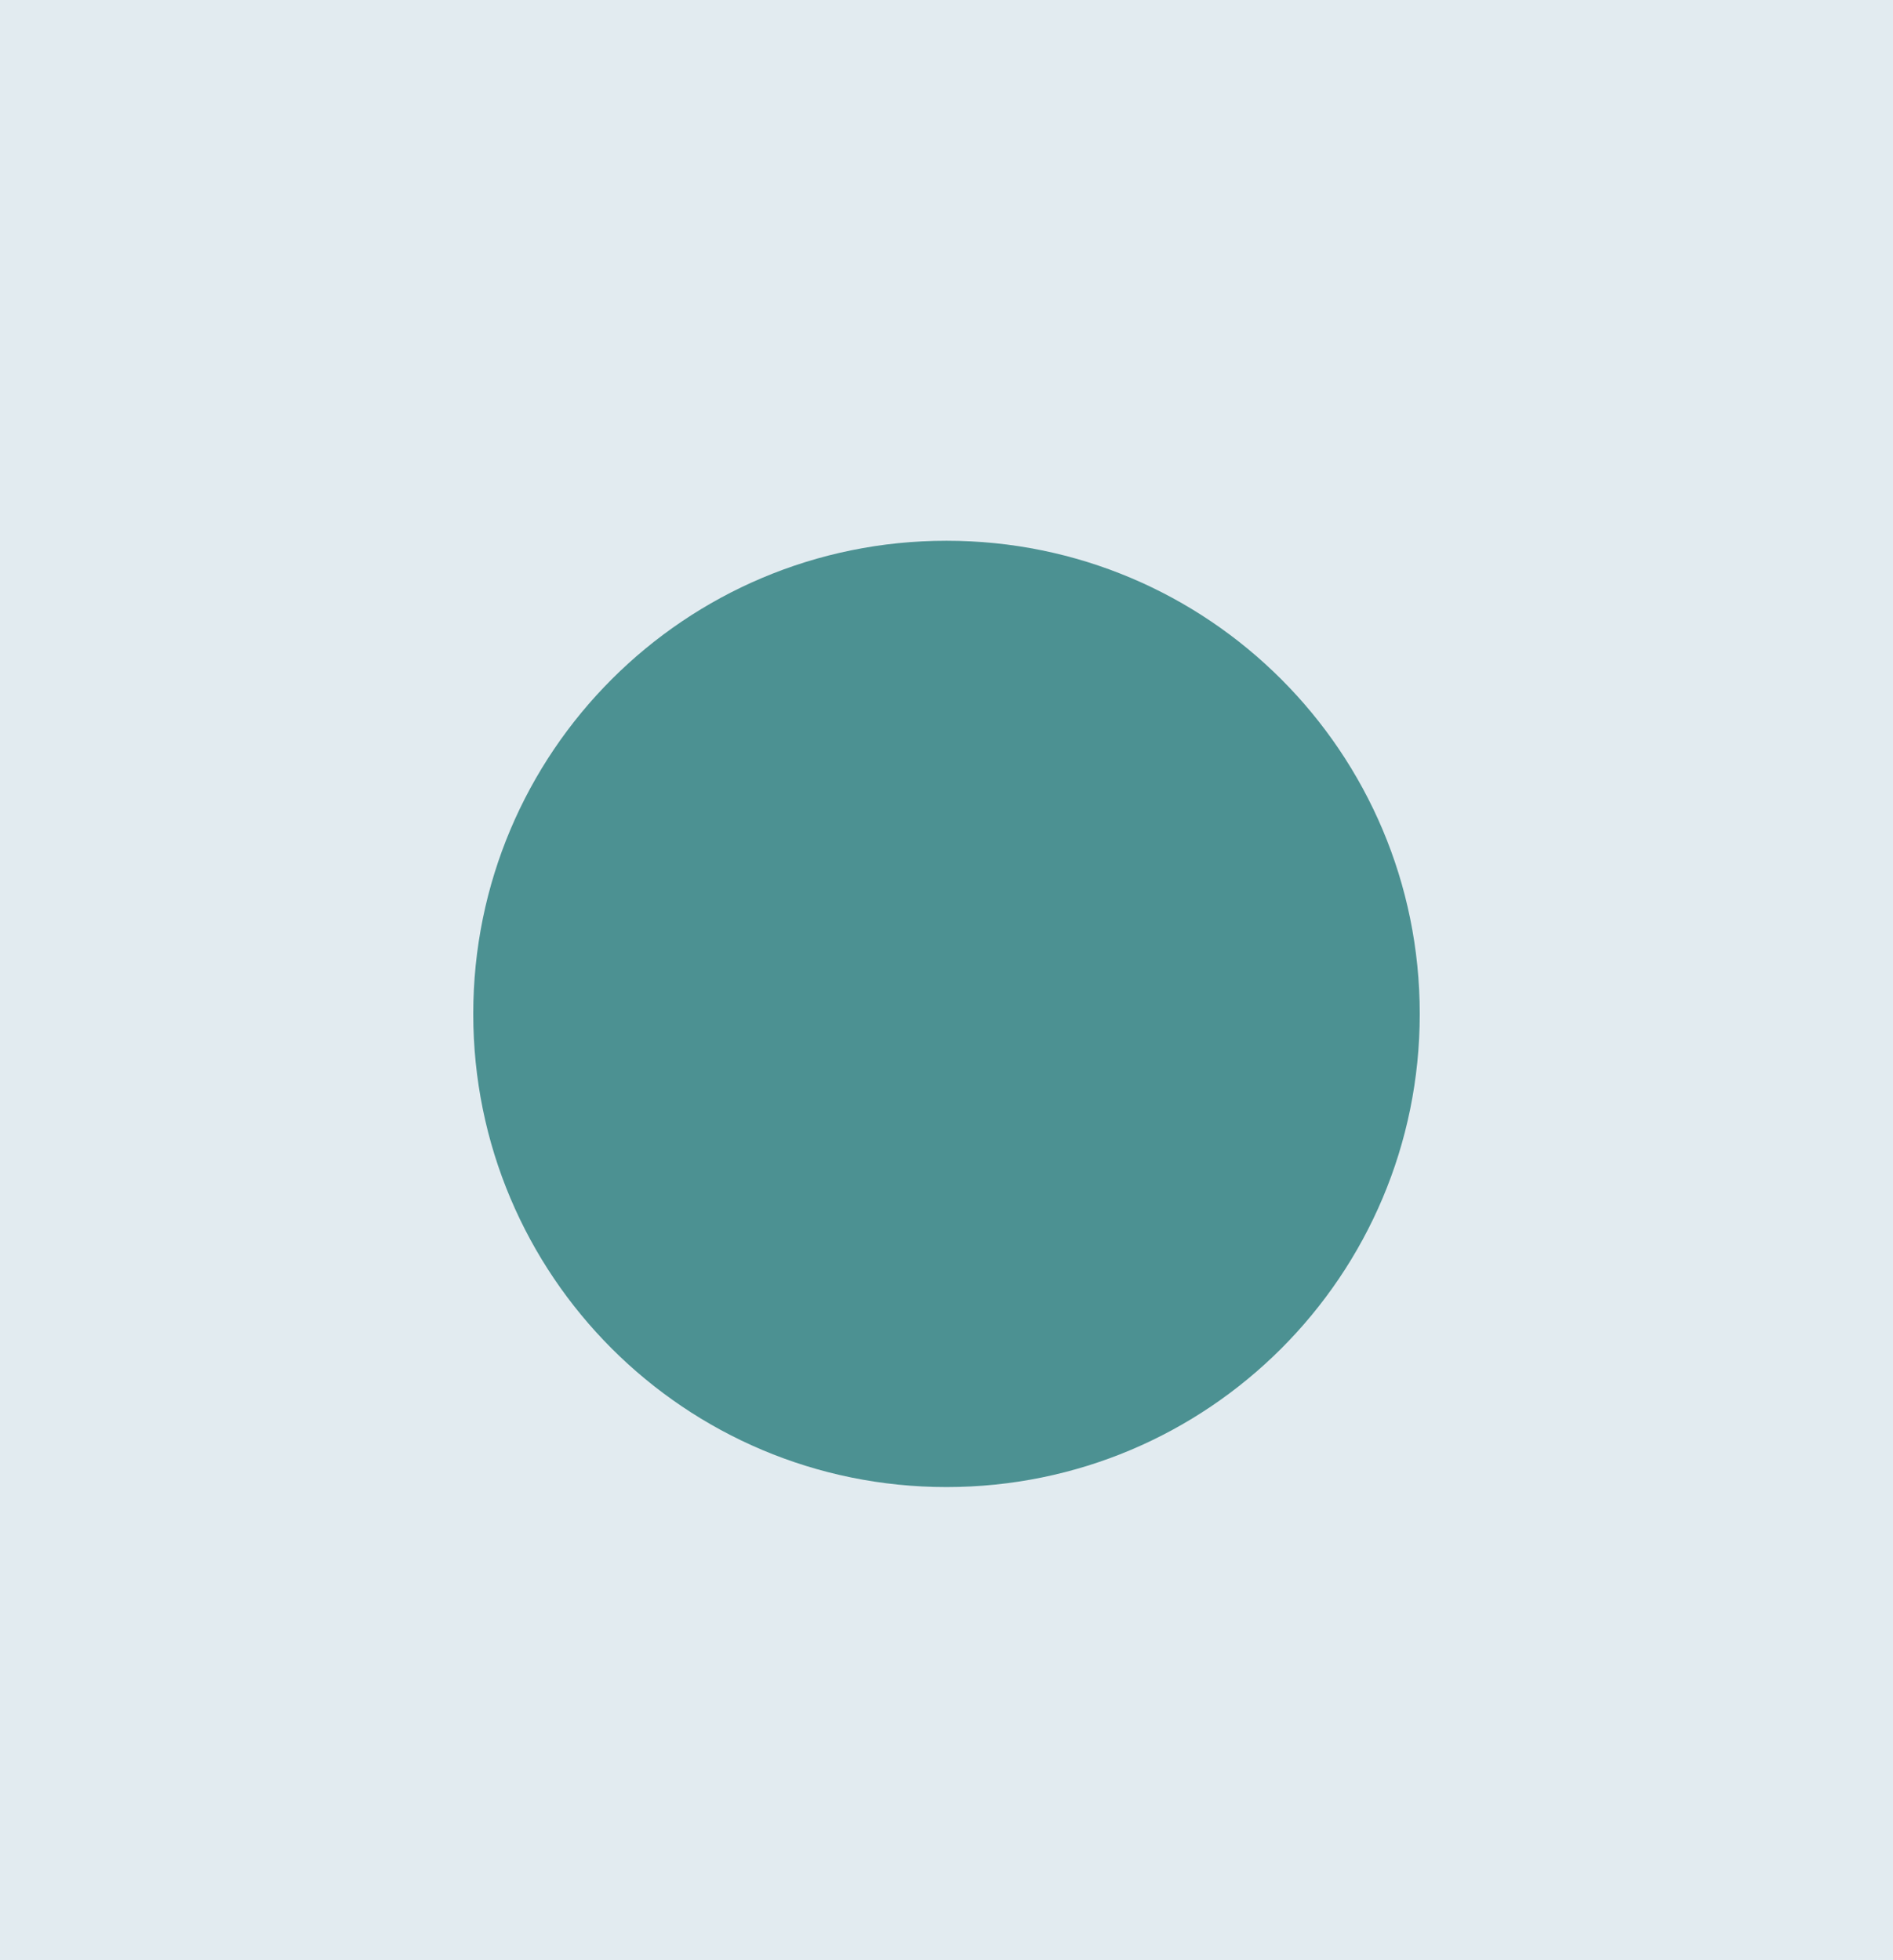 <?xml version="1.0" encoding="UTF-8"?>
<svg width="28px" height="29px" viewBox="0 0 28 29" version="1.1" xmlns="http://www.w3.org/2000/svg" xmlns:xlink="http://www.w3.org/1999/xlink">
    <title>fullwidth_active_press</title>
    <g id="页面-1" stroke="none" stroke-width="1" fill="none" fill-rule="evenodd">
        <g id="工具栏按键" transform="translate(-217, -215)" fill-rule="nonzero">
            <g id="fullwidth_active_press" transform="translate(217, 215)">
                <polygon id="矩形-34-拷贝-2" fill="#E2EBF0" points="0 0 28 0 28 29 0 29"></polygon>
                <path d="M14,8 C17.87,8 21,11.13 21,15 C21,18.87 17.87,22 14,22 C10.13,22 7,18.87 7,15 C7,11.13 10.13,8 14,8 Z" id="全角" fill="#4C9192"></path>
            </g>
        </g>
    </g>
</svg>